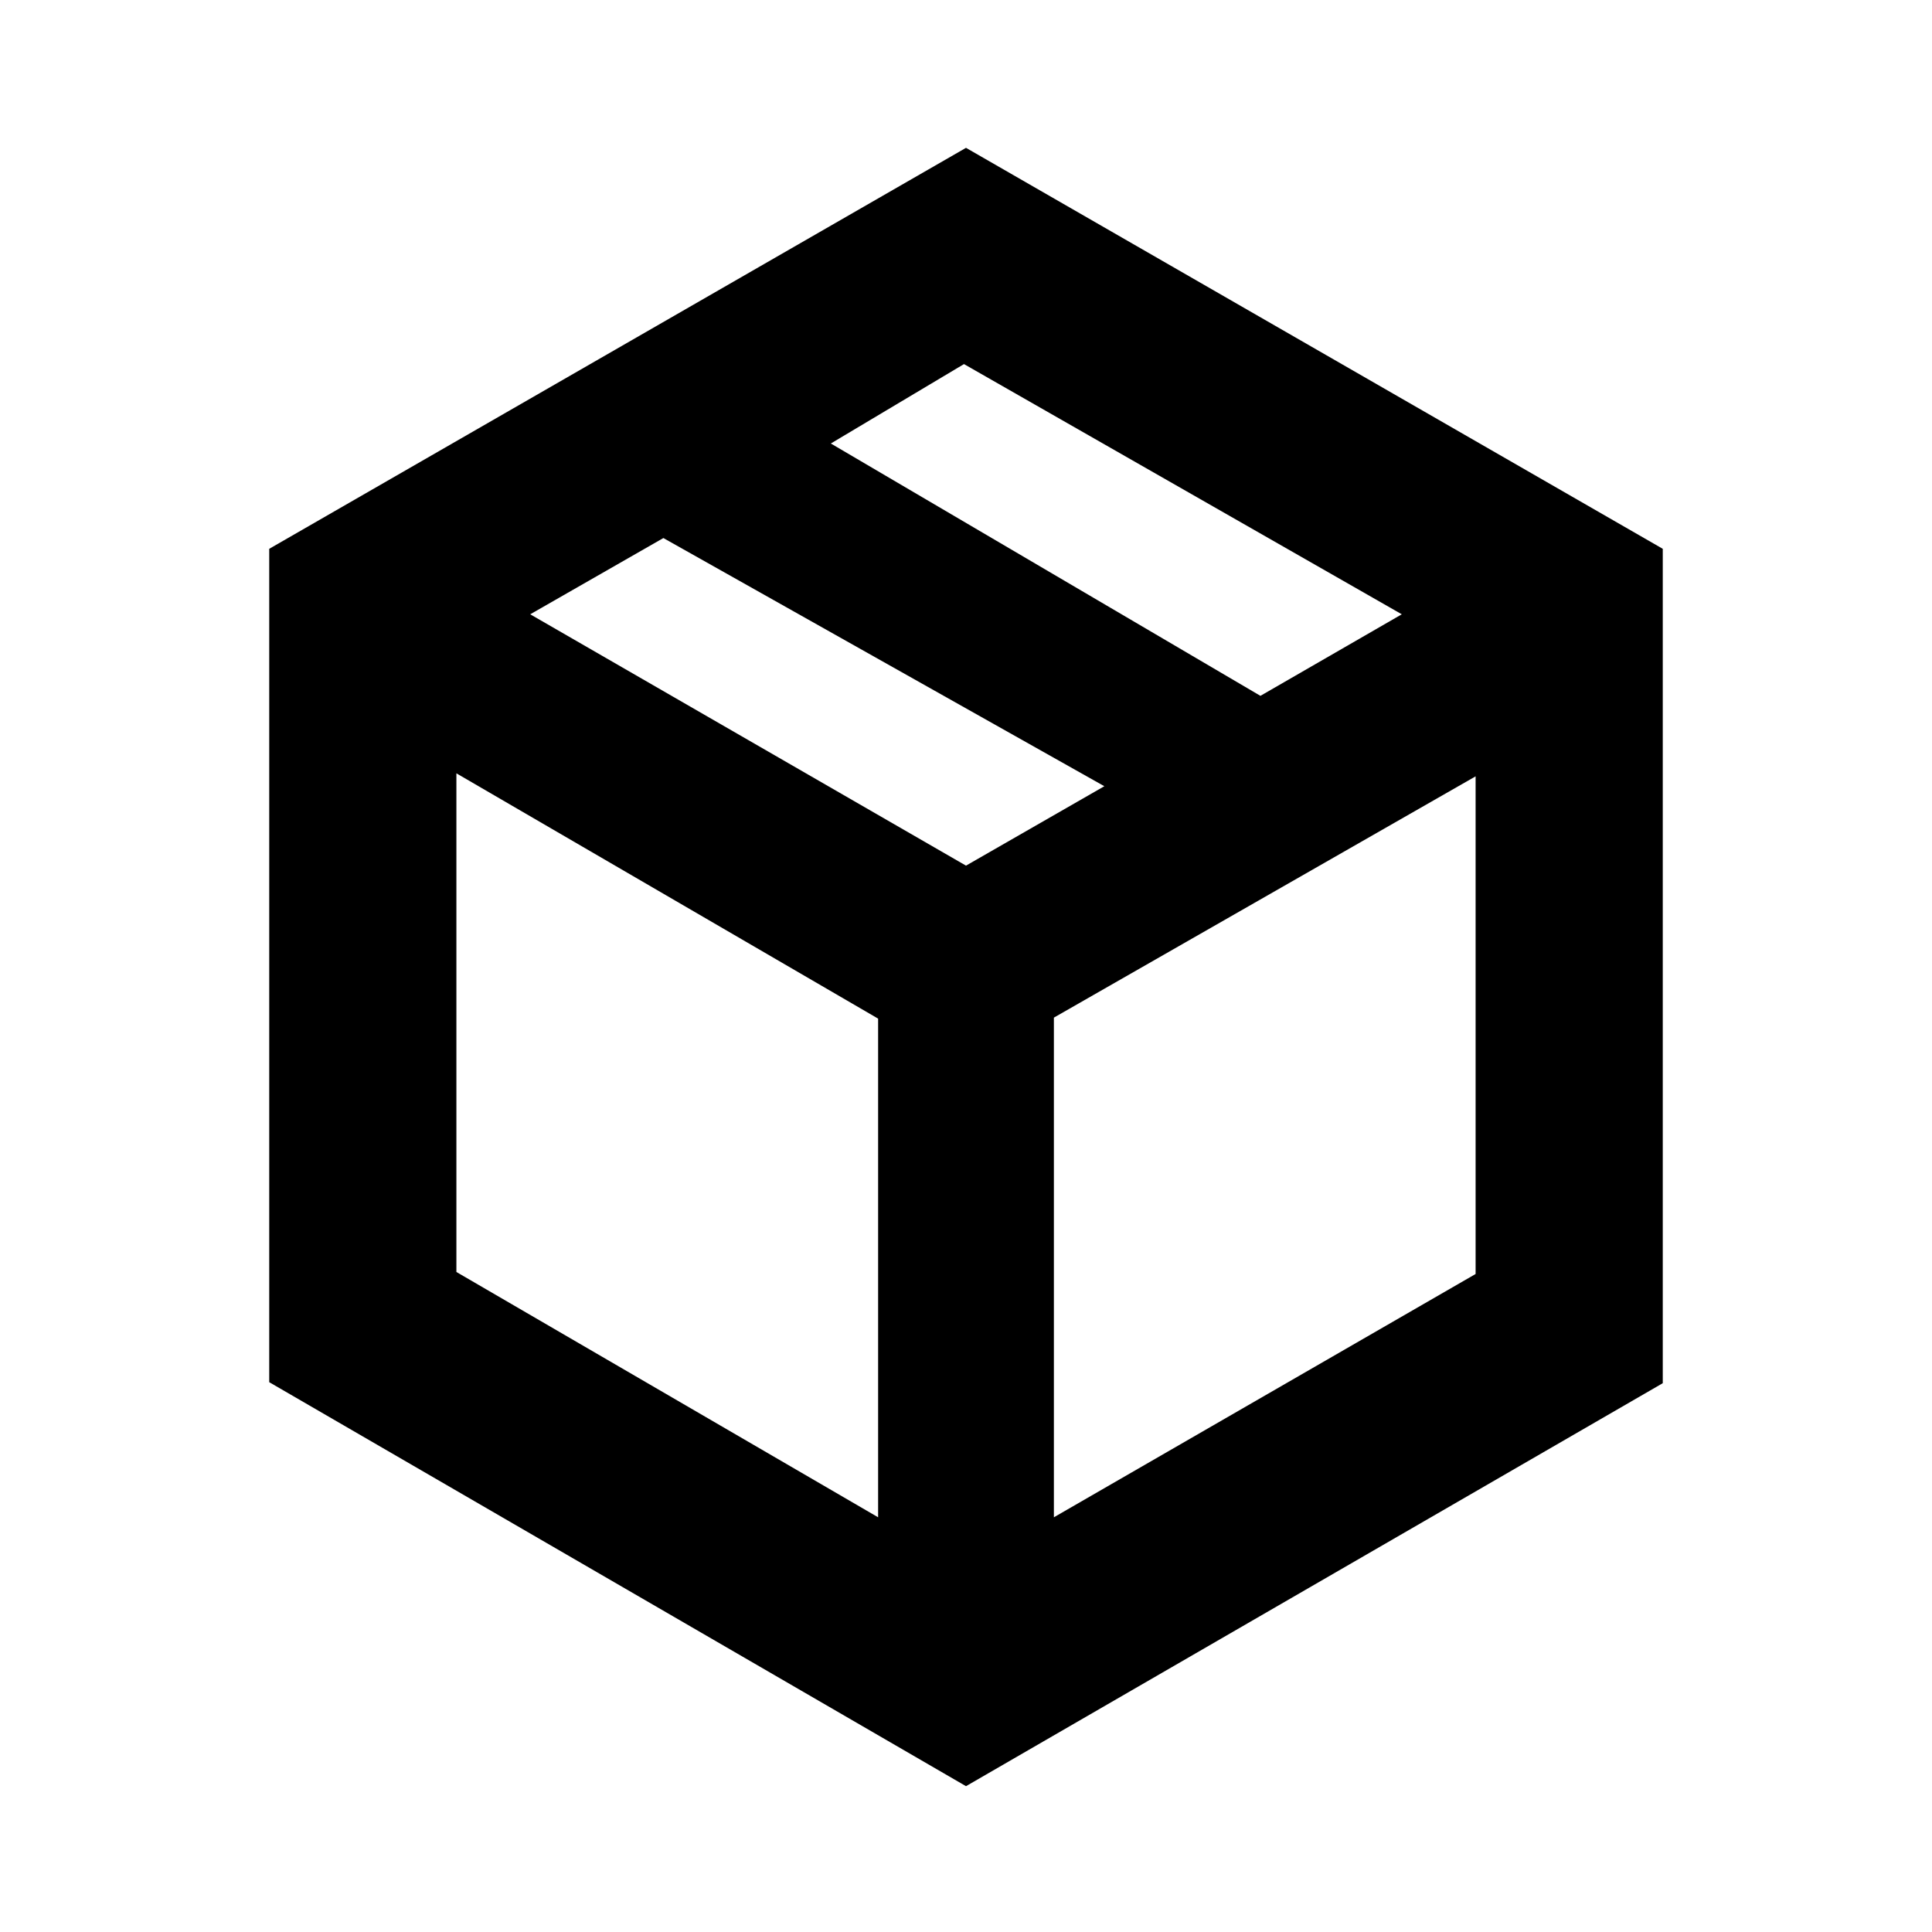 <svg xmlns="http://www.w3.org/2000/svg" height="20" viewBox="0 -960 960 960" width="20"><path d="M436.33-206.07v-247.78L226.78-575.74v247.78l209.55 121.89Zm87.34 0 209.55-120.89v-247.28L523.67-454.35v248.28ZM480-72.46 133.78-273.2v-414.1L480-886.54 826.22-687.3v414.6L480-72.46Zm146.3-541.78 70.24-40.52L479-779.09l-66.17 39.46L626.3-614.24ZM480-529.87l68.74-39.46-219.11-123.32-66.17 37.89L480-529.87Z"/></svg>